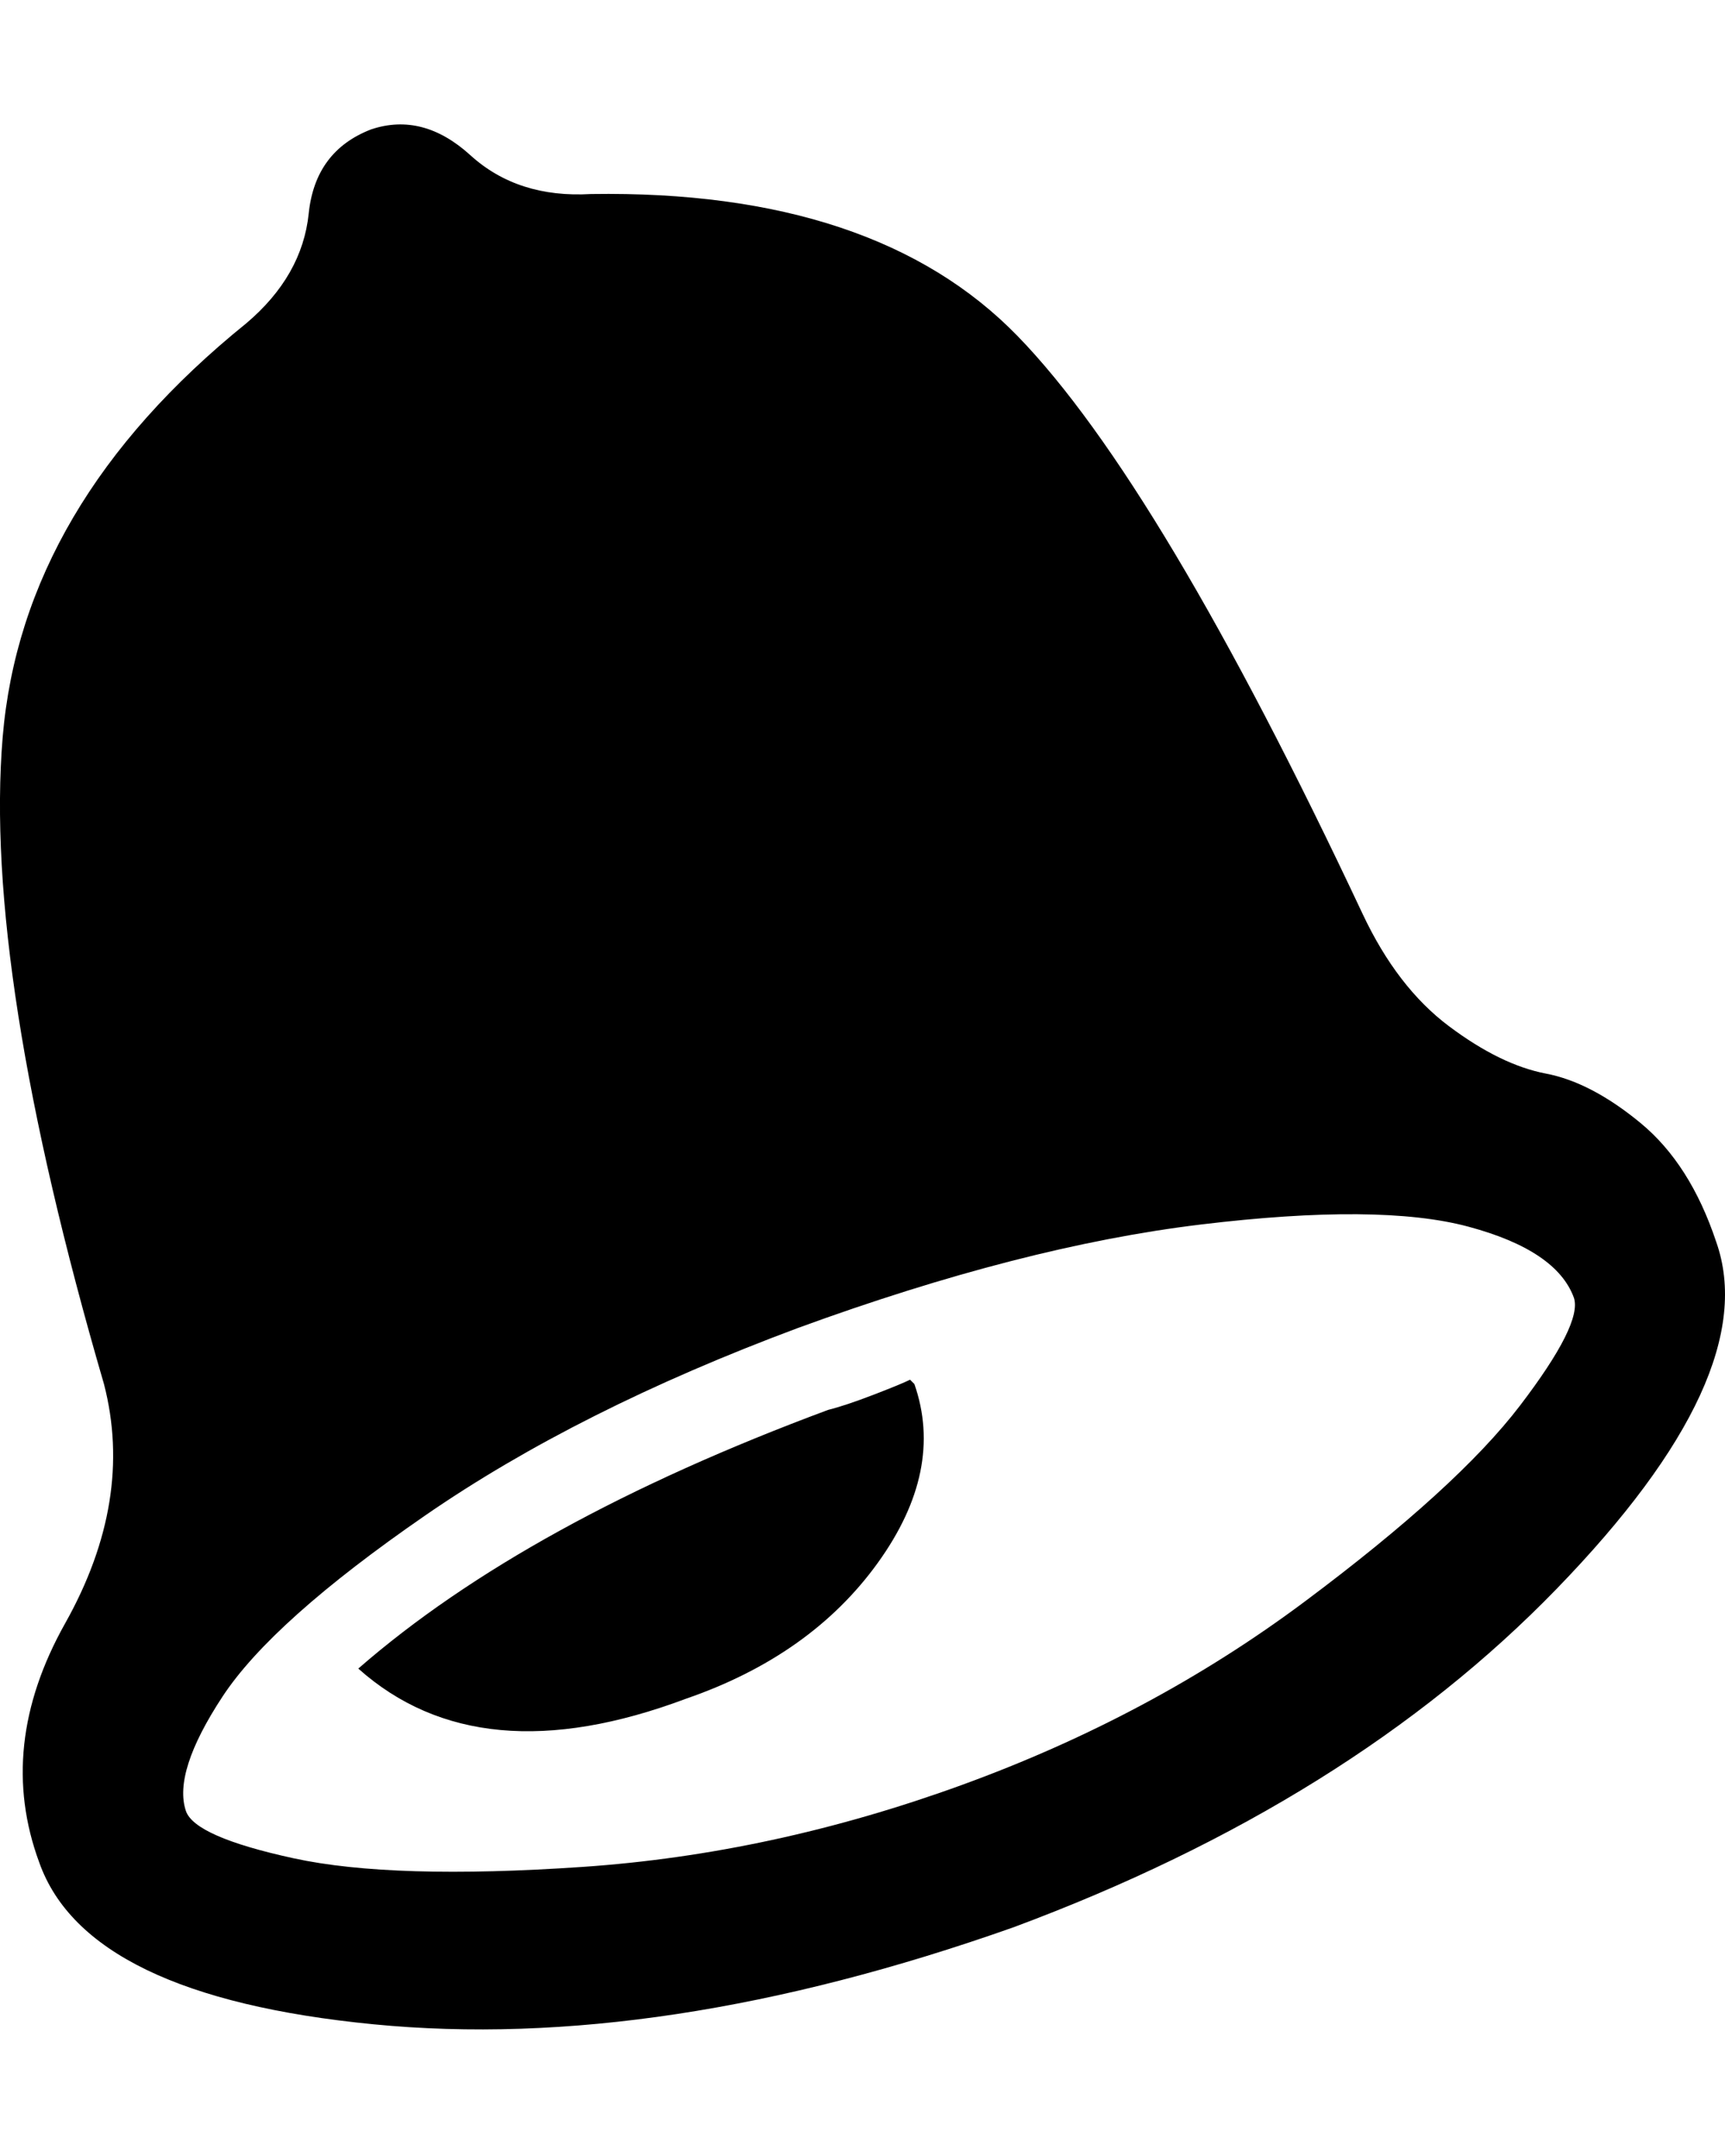 <svg height="1000" width="800.336" viewBox="0 0 800.336 1000" xmlns="http://www.w3.org/2000/svg"><path d="M632.234 424c10.667 22.667 24 40 40 52s31 19.333 45 22c14 2.667 28.667 10.333 44 23 15.333 12.667 27 31 35 55 14.667 41.333-10 95-74 161s-148 118.333-252 157c-109.333 38.667-208.333 53.667-297 45-88.667-8.667-140.333-33.667-155-75-13.333-36-9.333-73 12-111s27.333-75 18-111c-37.333-128-53-228-47-300s43.667-136 113-192c17.333-14.667 27-31.667 29-51s11.667-32.333 29-39c16-5.333 31.333-1.333 46 12 14.667 13.333 33.333 19.333 56 18 88-1.333 154 20.667 198 66s97.333 134.667 160 268m-186 404c58.667-21.333 111.667-49.667 159-85s80.667-65.667 100-91 27.667-42 25-50c-5.333-14.667-21.667-25.667-49-33-27.333-7.333-68.667-7.667-124-1s-117.667 22.667-187 48c-68 25.333-125.667 54.333-173 87s-78.667 60.667-94 84c-15.333 23.333-21 41-17 53 2.667 8 19.333 15.333 50 22s75.333 8 134 4 117.333-16.667 176-38m-62-174c5.333-1.333 12.333-3.667 21-7s14.333-5.667 17-7l2 2c9.333 26.667 3.667 54.333-17 83s-50.333 49.667-89 63c-64 24-114.667 19.333-152-14 52-45.333 124.667-85.333 218-120"/></svg>